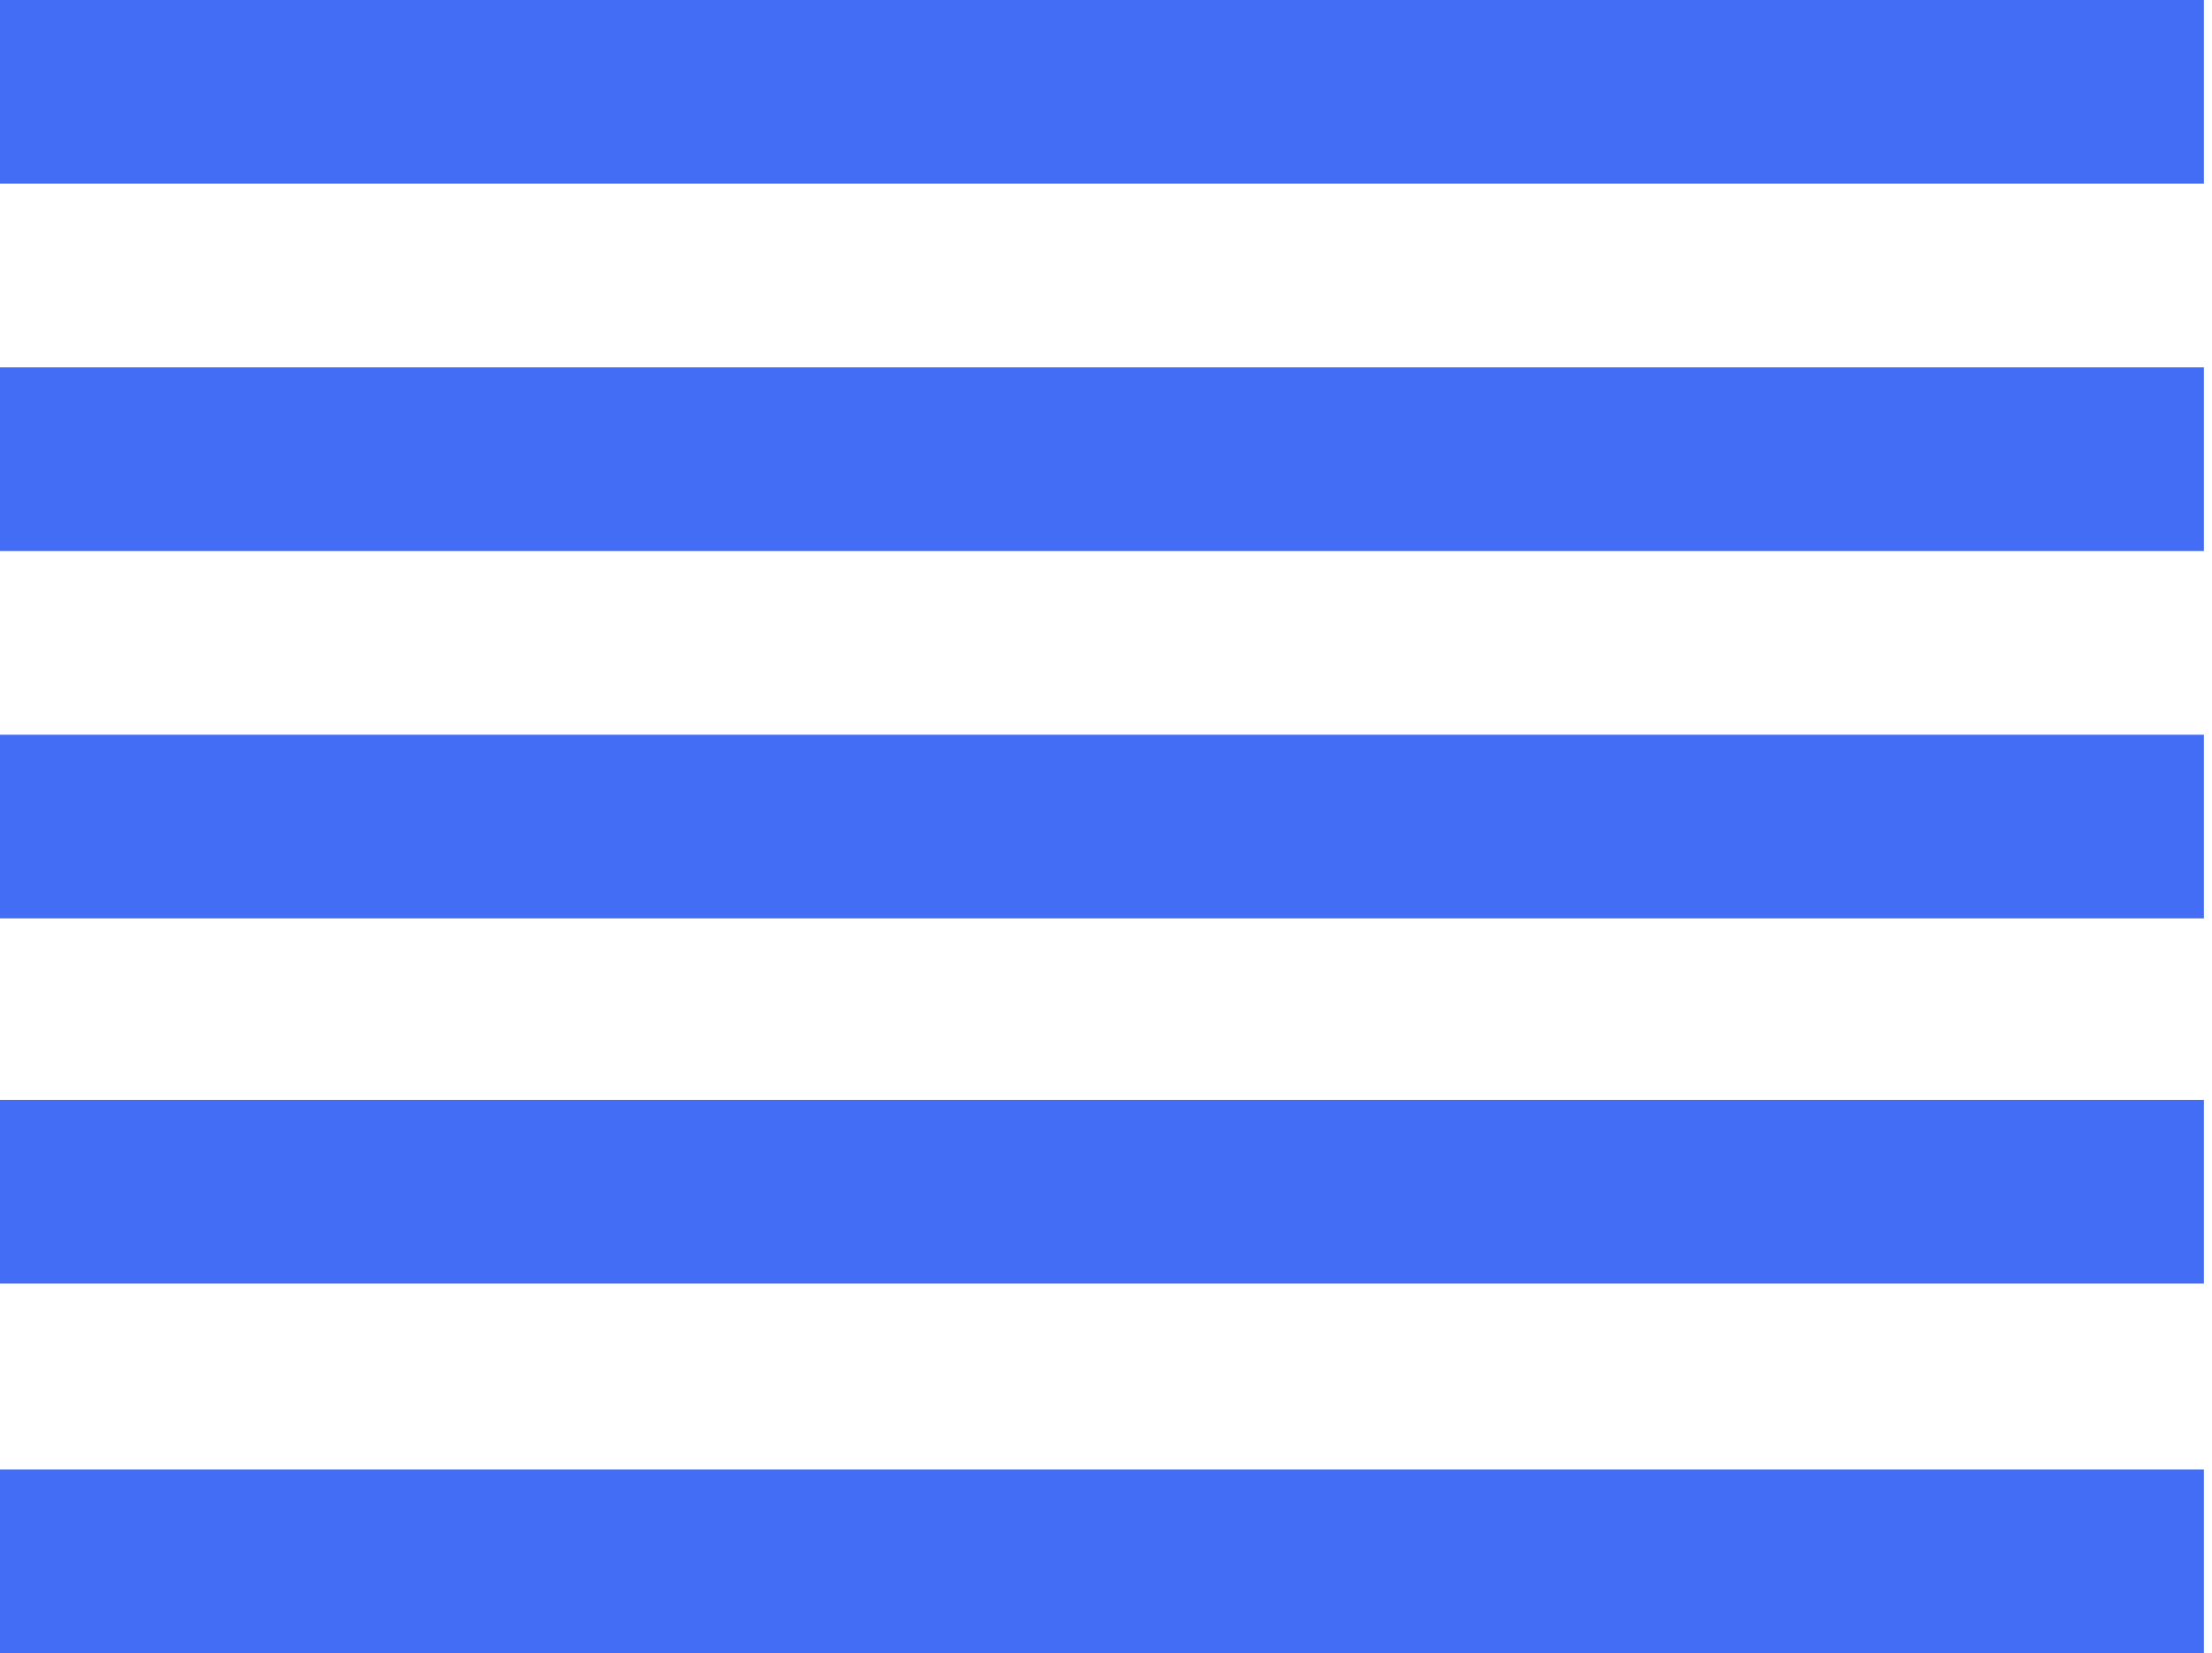 <svg width="91" height="68" viewBox="0 0 91 68" fill="none" xmlns="http://www.w3.org/2000/svg">
<path fill-rule="evenodd" clip-rule="evenodd" d="M90.667 68H0V60.444H90.667V68ZM90.667 52.798H0V45.243H90.667V52.798ZM90.667 37.778H0V30.222H90.667V37.778ZM90.667 22.667H0V15.111H90.667V22.667ZM90.667 0V7.556H0V0H90.667Z" fill="#446DF6"/>
</svg>
